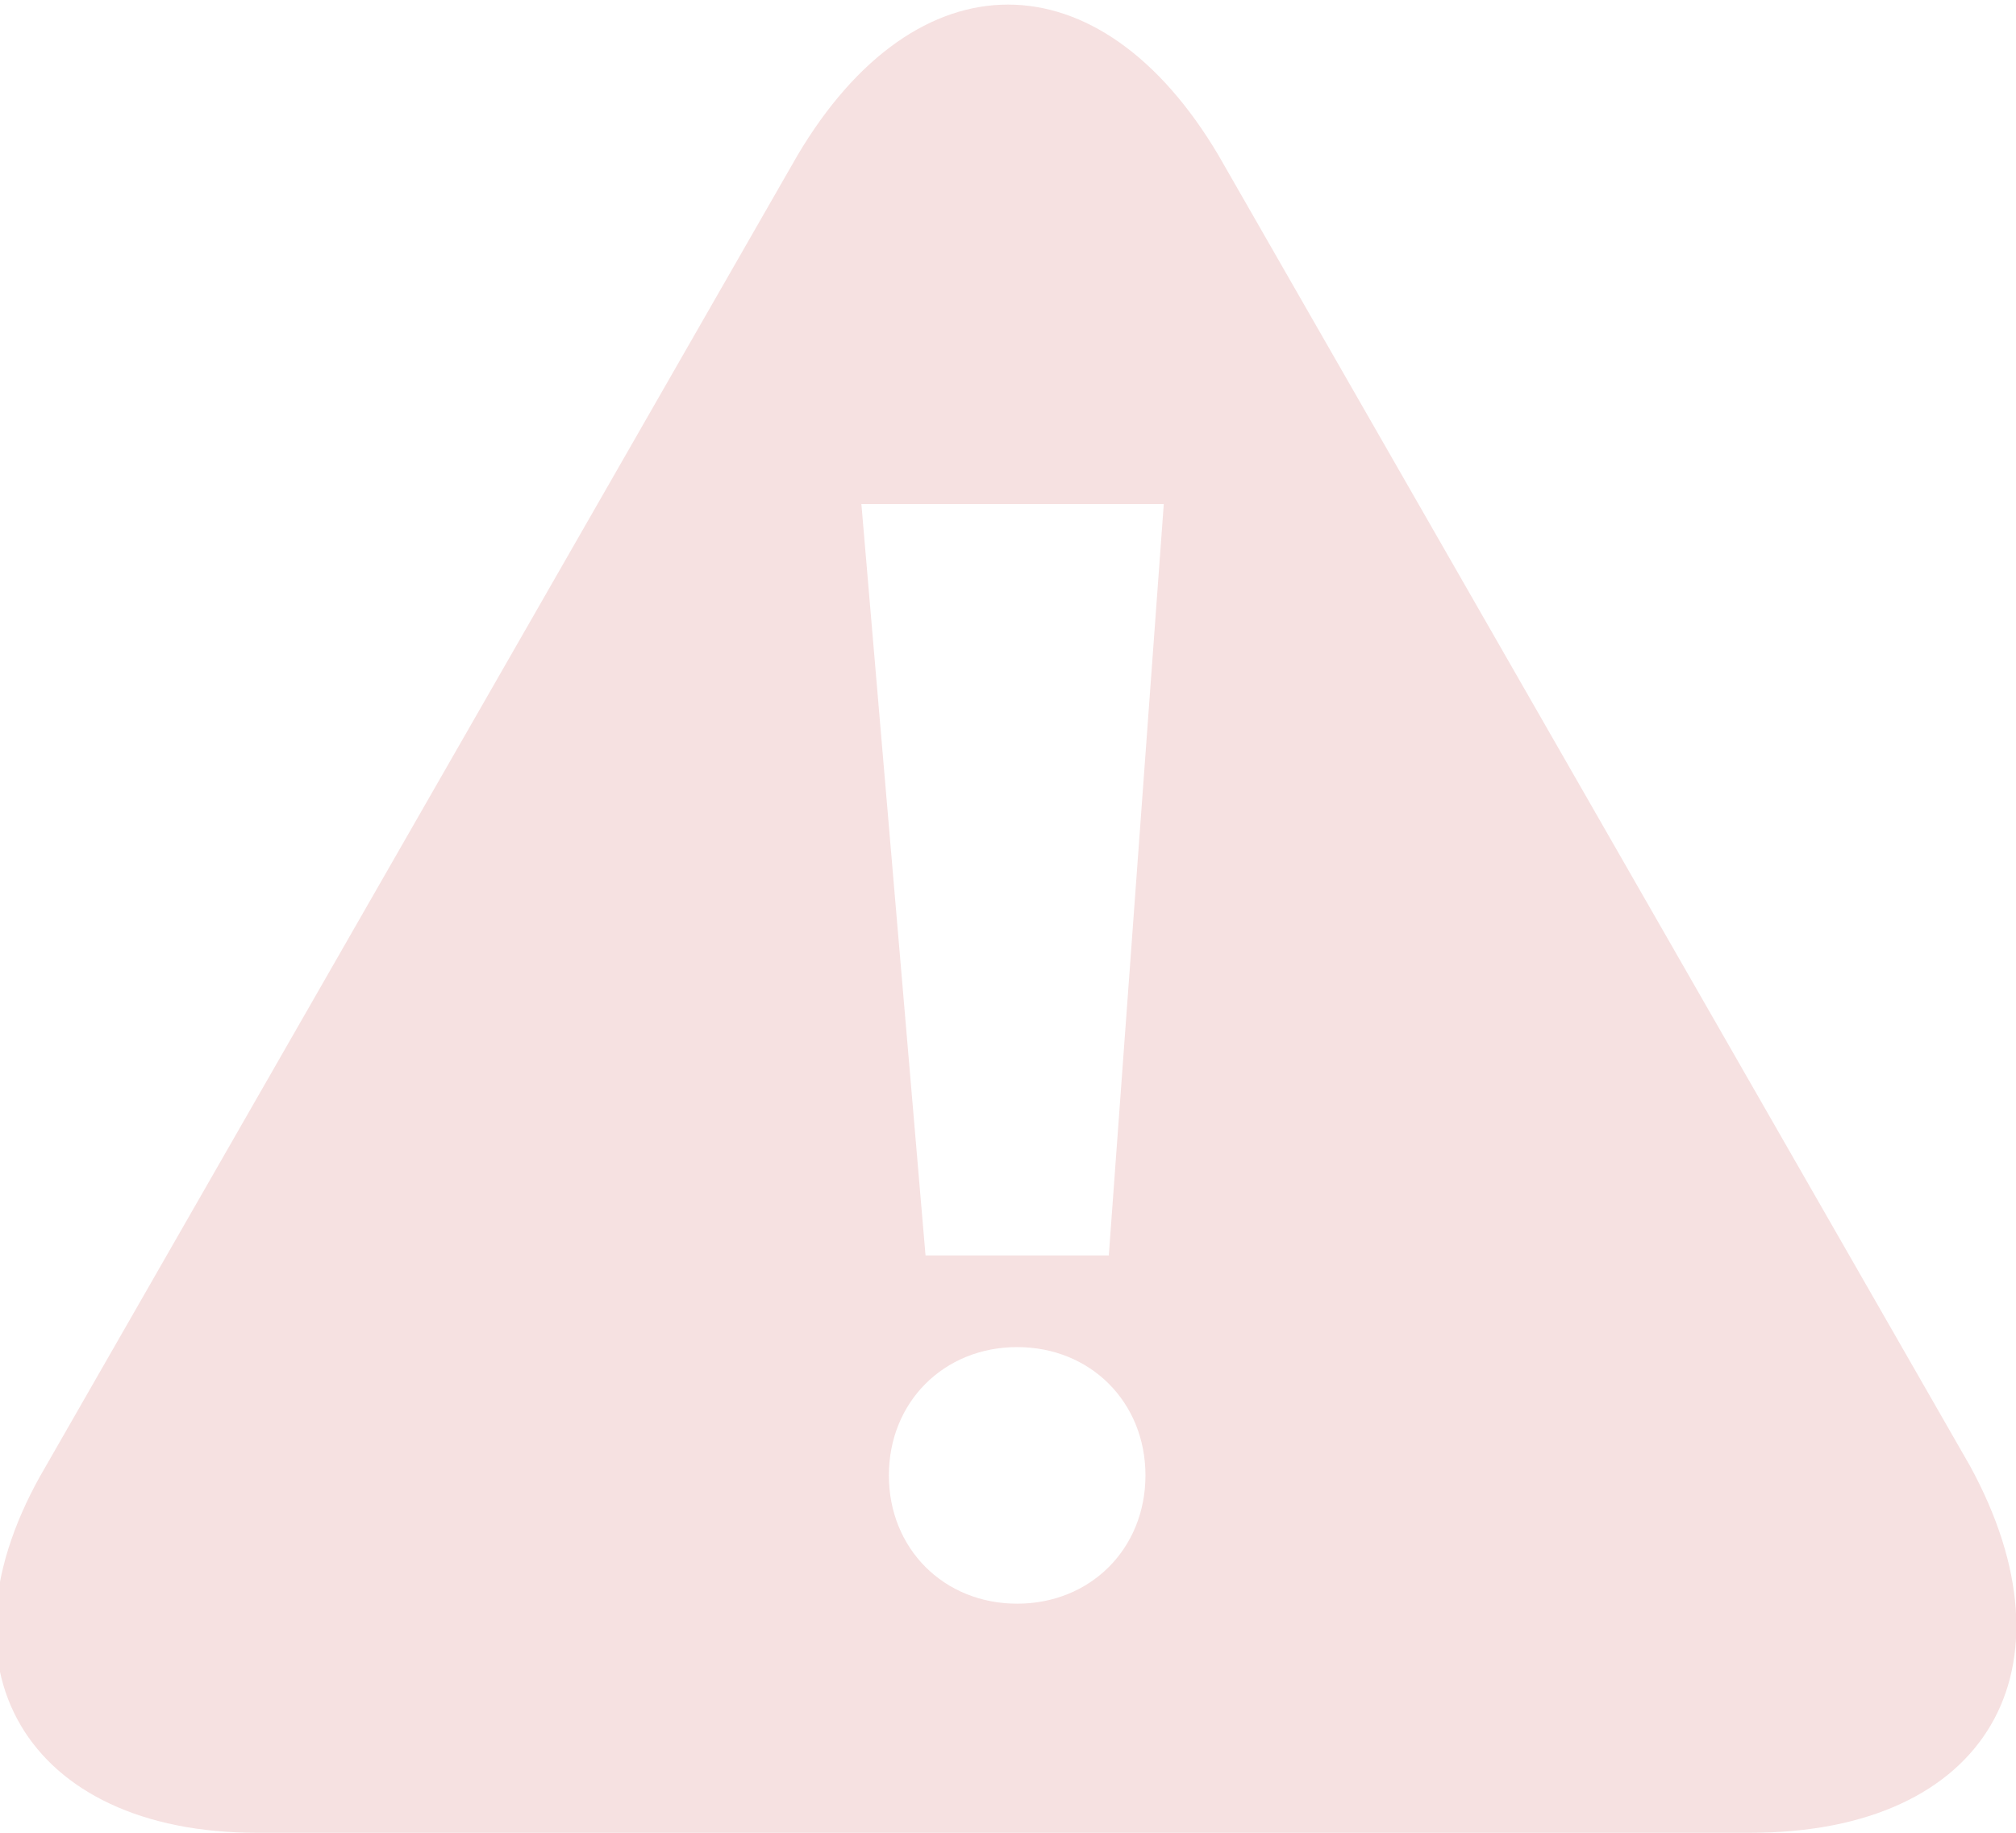 <svg xmlns="http://www.w3.org/2000/svg" viewBox="0 0 22 20"><path fill="#F6E1E1" d="M21.5 16L13.3 1.7C12-.5 10-.5 8.7 1.7L.5 16c-1.3 2.2-.2 4 2.3 4h16.3c2.6 0 3.6-1.8 2.4-4zm-10.4 1.5c-.8 0-1.4-.6-1.4-1.4 0-.8.6-1.4 1.4-1.4.8 0 1.4.6 1.4 1.4 0 .8-.6 1.4-1.4 1.4zm1-3.8h-2l-.7-8.2h3.3l-.6 8.2z"/></svg>